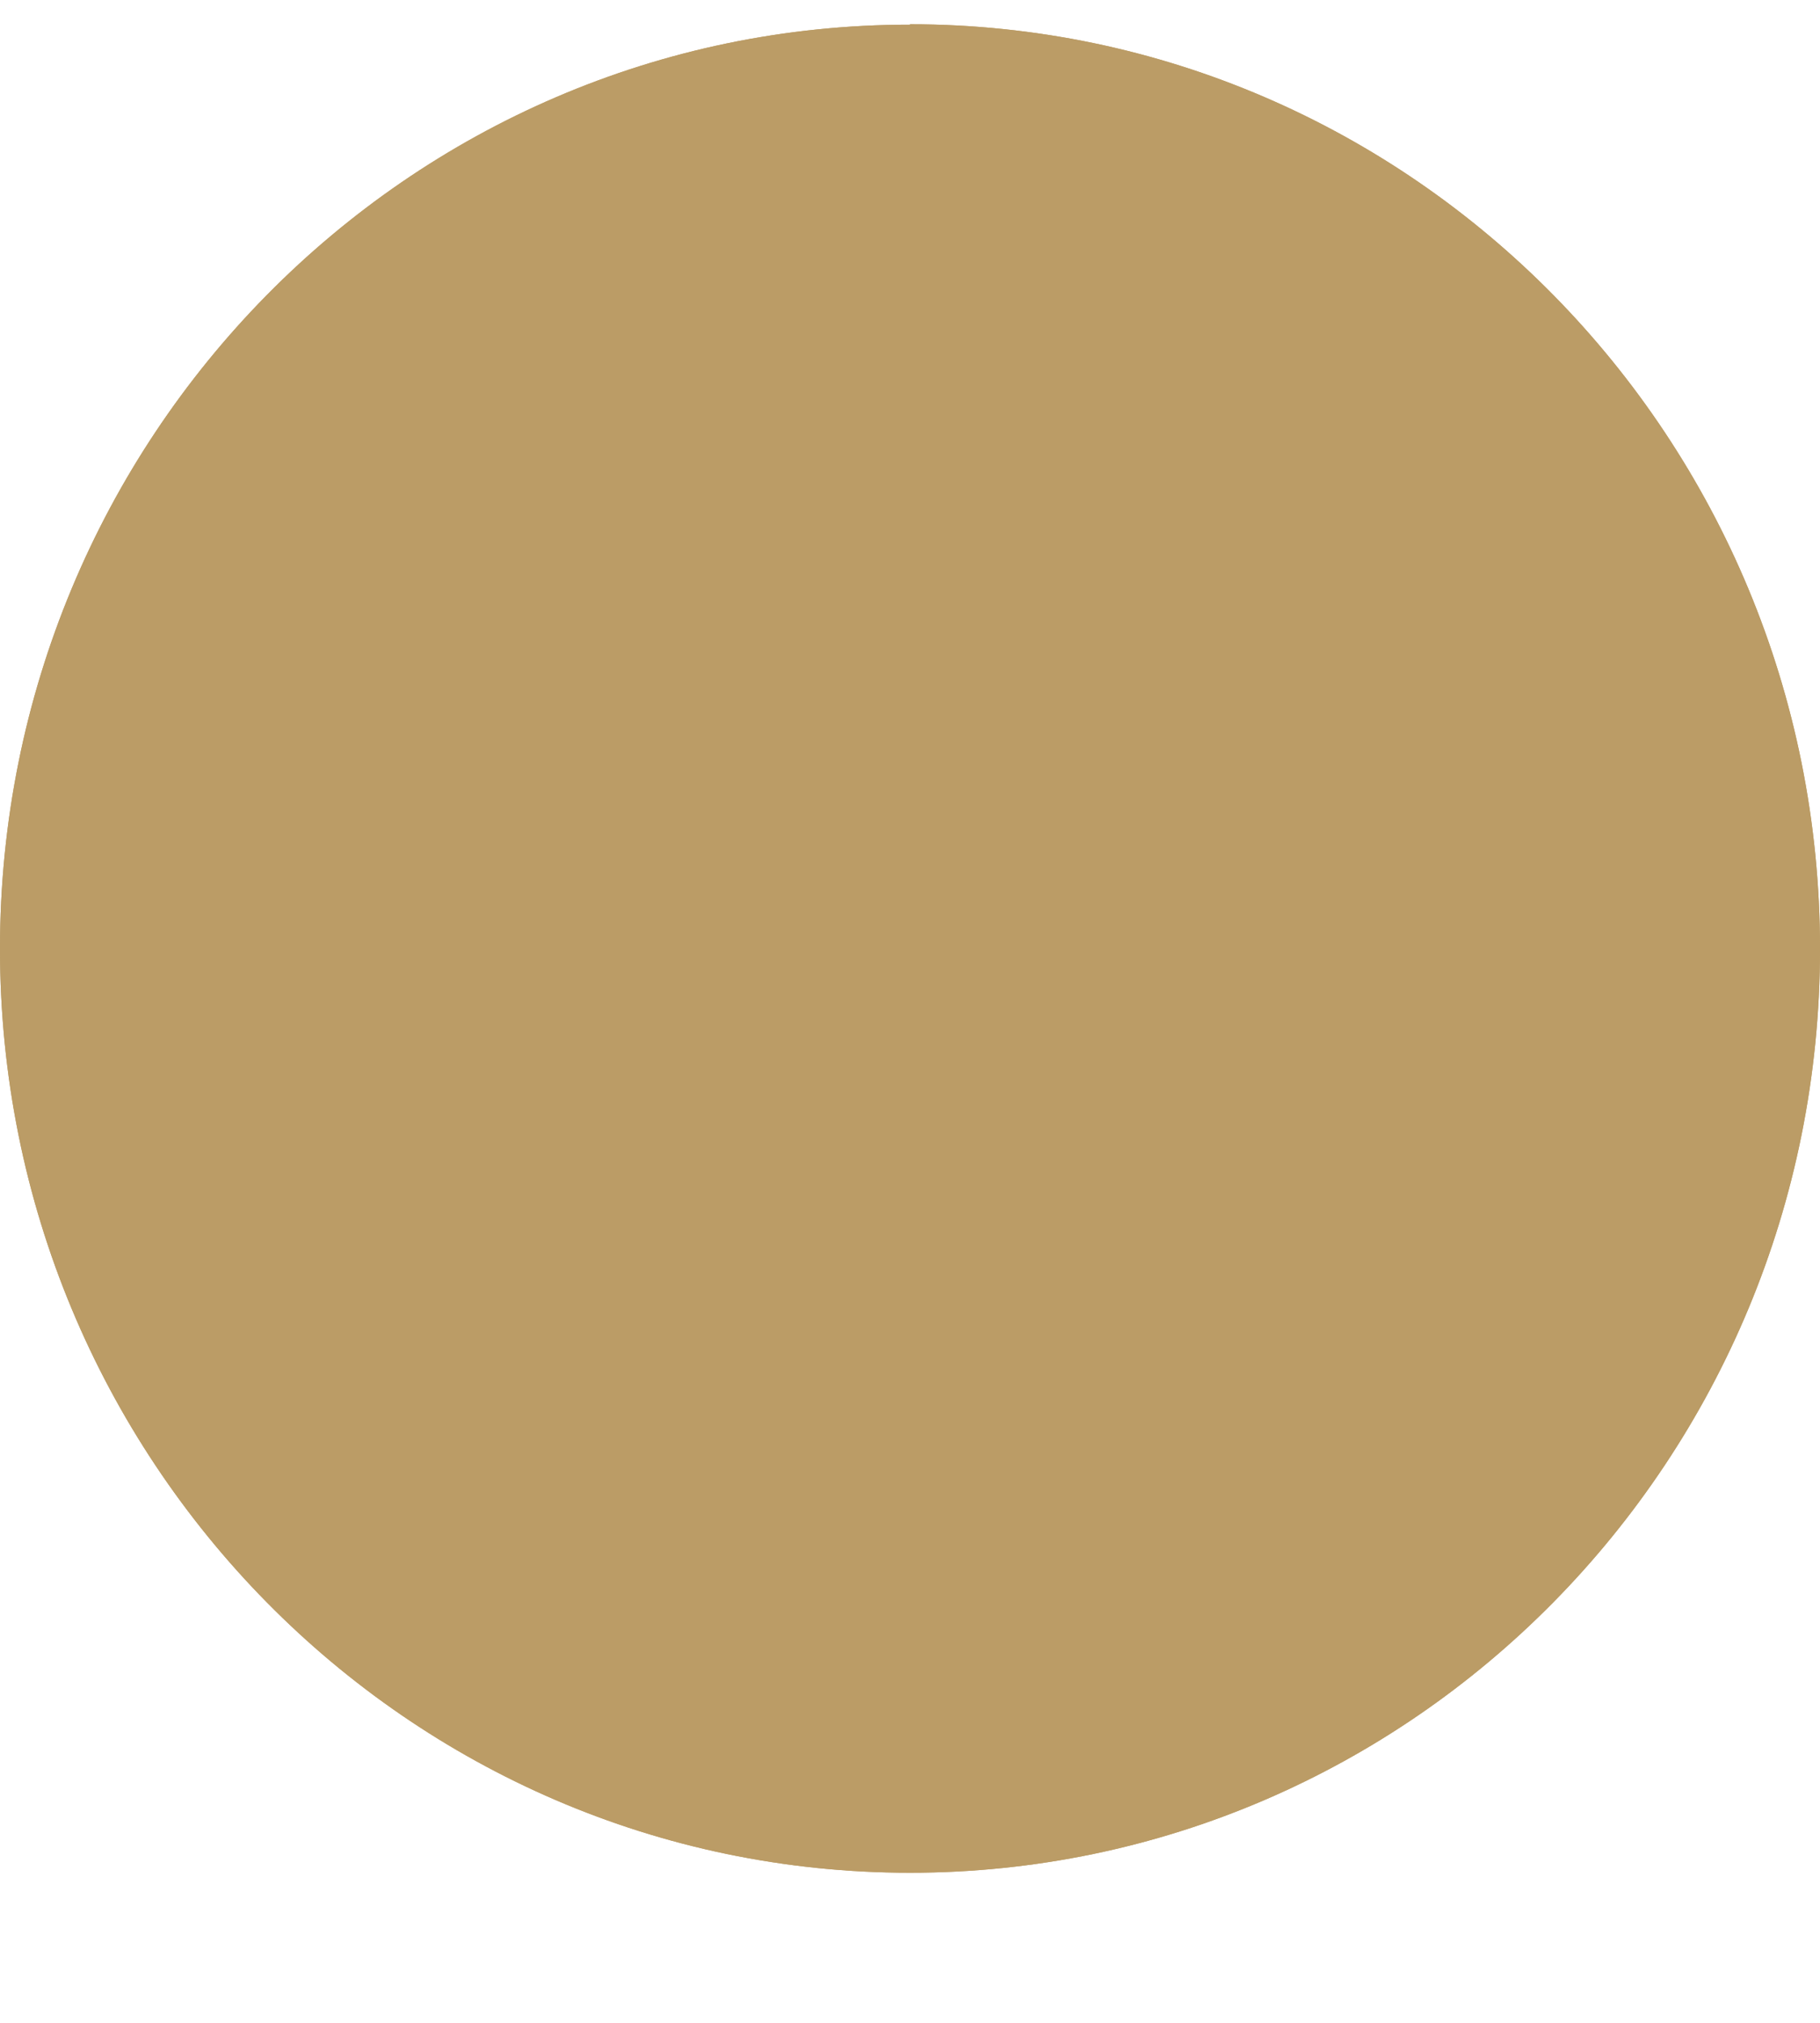 <svg xmlns="http://www.w3.org/2000/svg" width="9" height="10" viewBox="0 0 9 10"><defs><clipPath id="awu5a"><path fill="#fff" d="M4.5.122C2.015.122 0 2.167 0 4.69c0 2.523 2.015 4.568 4.5 4.568S9 7.214 9 4.691C9 2.167 6.985.12 4.5.12z"/></clipPath></defs><g><g><path fill="#bb9c66" stroke="#bb9c66" stroke-miterlimit="20" stroke-width="2" d="M4.5.122C2.015.122 0 2.167 0 4.69c0 2.523 2.015 4.568 4.5 4.568S9 7.214 9 4.691C9 2.167 6.985.12 4.5.12z" clip-path="url(&quot;#awu5a&quot;)"/></g></g></svg>
